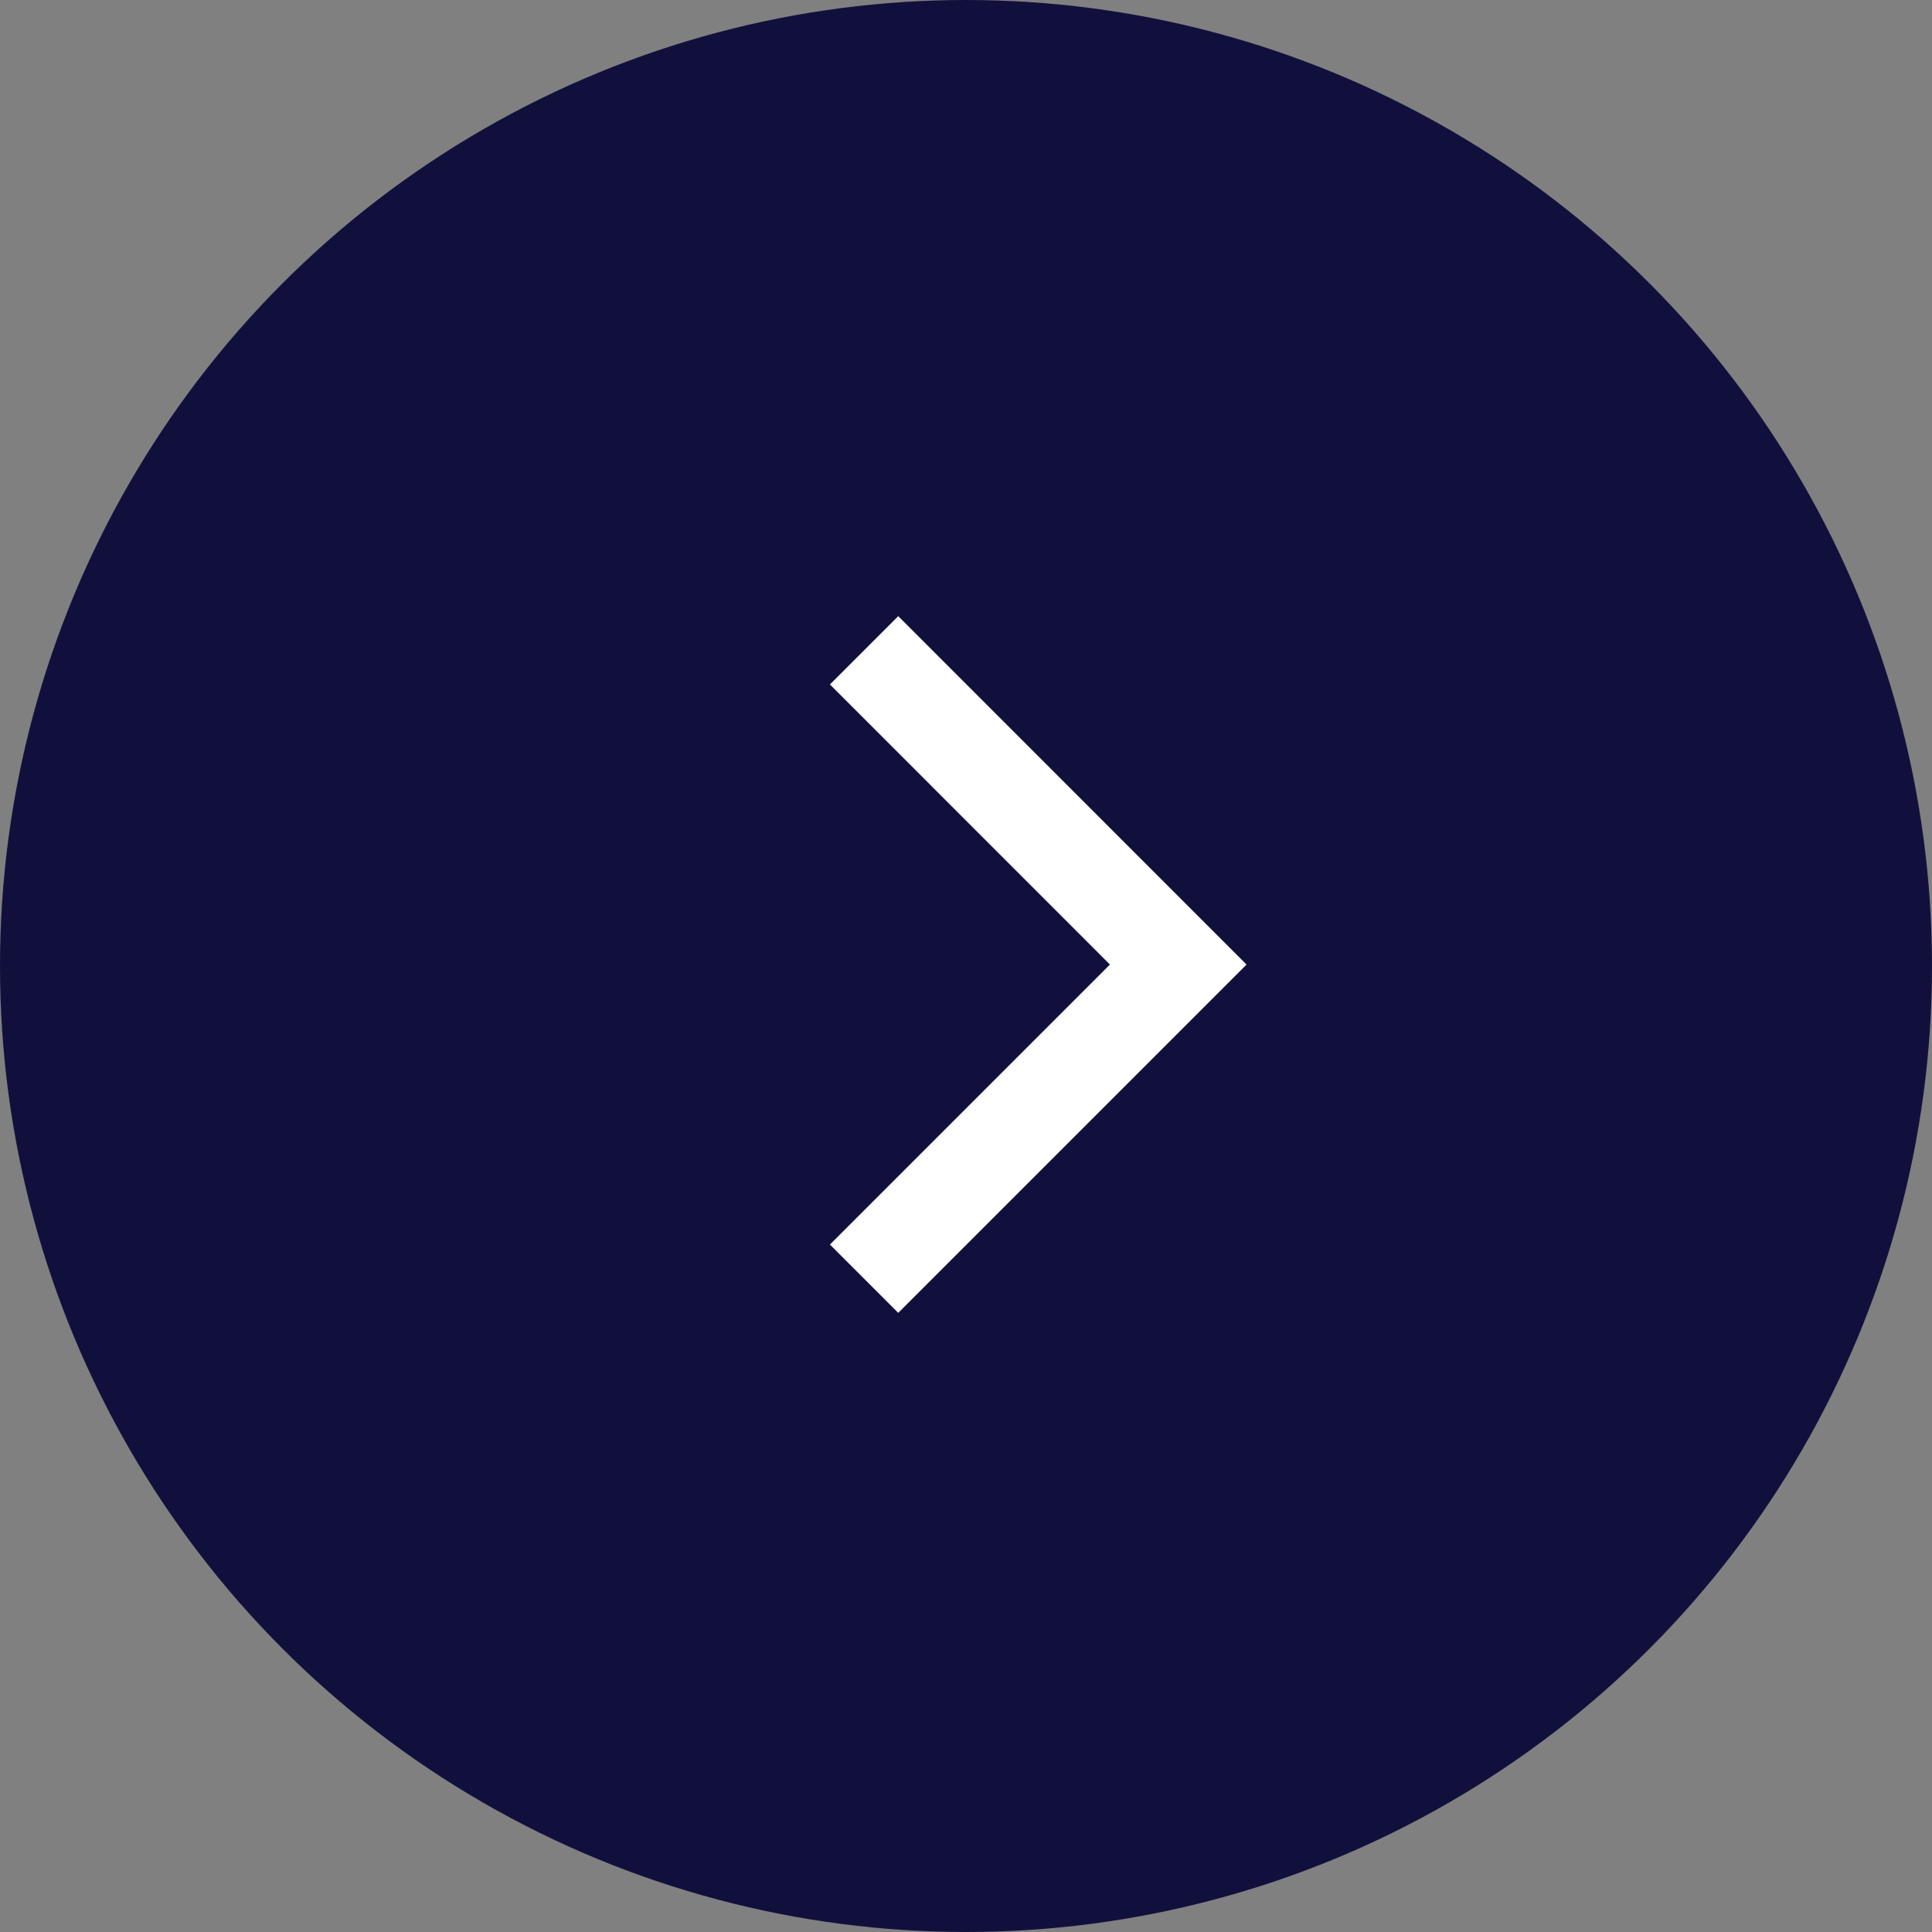 <svg width="20" height="20" viewBox="0 0 20 20" fill="none" xmlns="http://www.w3.org/2000/svg">
	<rect x="0" y="0" width="20" height="20" fill="#808080" stroke="none"/>
	<circle cx="10" cy="10" r="10" fill="#11103D" />
	<path d="M8.945 13.237L12.197 9.985L8.945 6.732" stroke="white" strokeWidth="1.074" strokeLinecap="round" strokeLinejoin="round" />
</svg>
